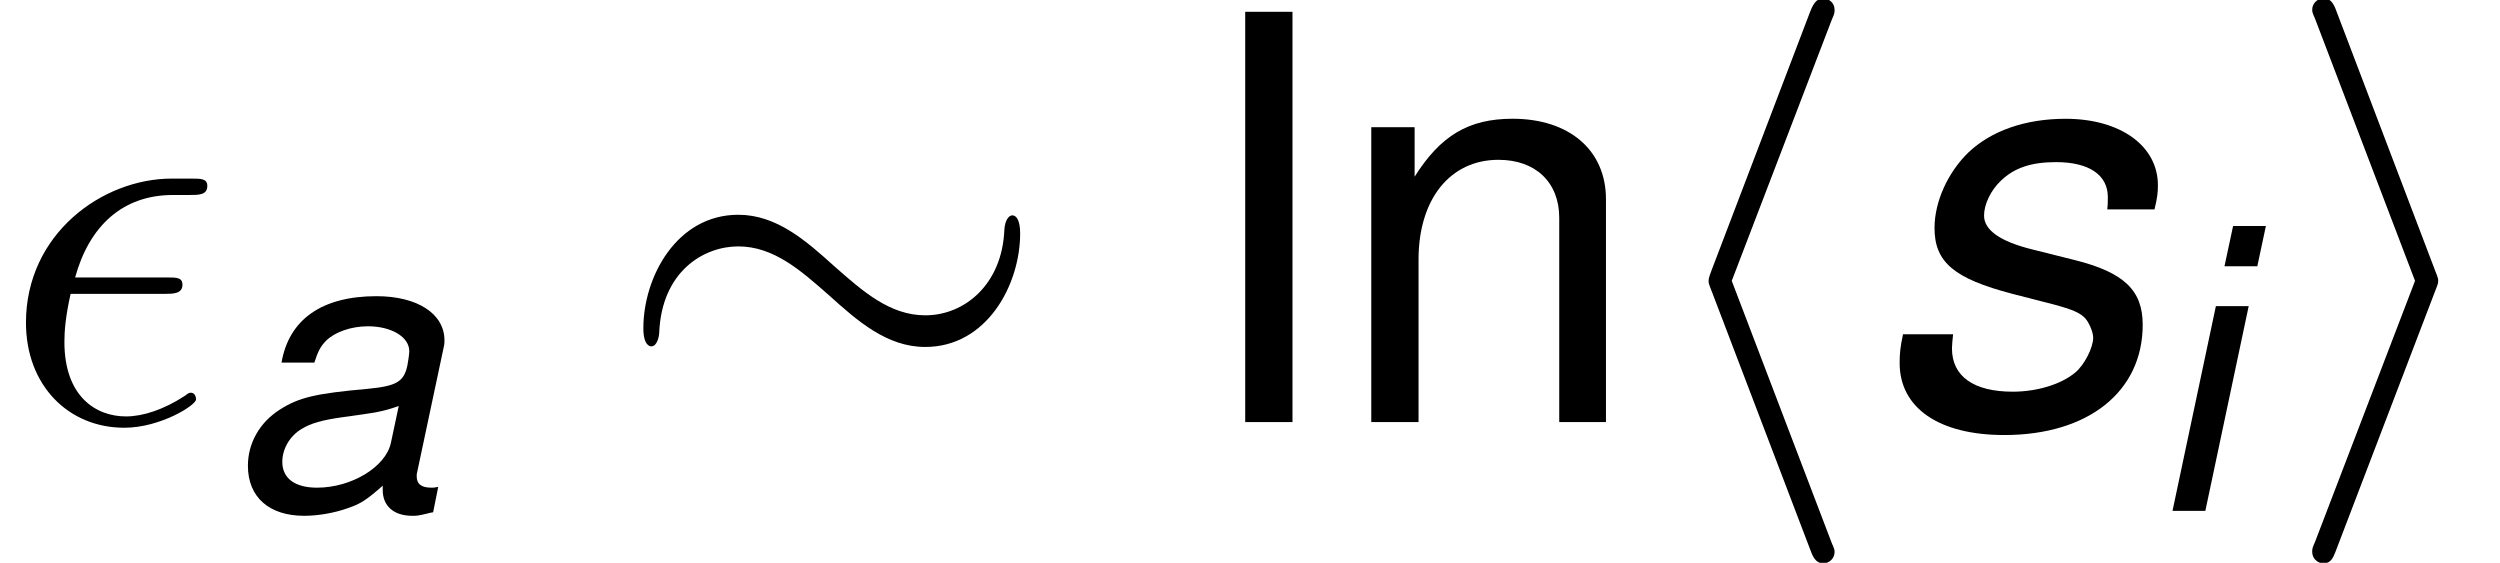 <?xml version='1.0' encoding='UTF-8'?>
<!-- This file was generated by dvisvgm 1.15.1 -->
<svg height='23.261pt' version='1.1' viewBox='-0.239 -0.228 103.329 23.261' width='103.329pt' xmlns='http://www.w3.org/2000/svg' xmlns:xlink='http://www.w3.org/1999/xlink'>
<defs>
<path d='M7.89 -0.729C7.761 -0.7 7.704 -0.7 7.647 -0.7C7.275 -0.7 7.103 -0.829 7.103 -1.115C7.103 -1.172 7.103 -1.215 7.118 -1.258L8.032 -5.56C8.118 -5.946 8.118 -5.946 8.118 -6.089C8.118 -7.061 7.132 -7.704 5.631 -7.704C3.645 -7.704 2.43 -6.86 2.158 -5.274H3.359C3.487 -5.674 3.587 -5.874 3.788 -6.074C4.102 -6.389 4.702 -6.603 5.317 -6.603C6.174 -6.603 6.832 -6.217 6.832 -5.688C6.832 -5.631 6.818 -5.531 6.803 -5.417L6.76 -5.16C6.632 -4.574 6.36 -4.416 5.317 -4.316C3.402 -4.145 2.801 -4.002 2.101 -3.559C1.358 -3.087 0.929 -2.33 0.929 -1.501C0.929 -0.357 1.701 0.329 2.987 0.329C3.487 0.329 4.088 0.229 4.602 0.043C5.06 -0.114 5.274 -0.257 5.86 -0.772V-0.672V-0.615C5.86 -0.029 6.26 0.329 6.946 0.329C7.103 0.329 7.146 0.329 7.504 0.243C7.532 0.229 7.618 0.214 7.704 0.2L7.89 -0.729ZM6.16 -2.344C5.974 -1.458 4.717 -0.7 3.459 -0.7C2.644 -0.7 2.187 -1.043 2.187 -1.644C2.187 -2.115 2.458 -2.587 2.887 -2.844C3.23 -3.059 3.659 -3.173 4.359 -3.273C5.703 -3.459 5.817 -3.473 6.446 -3.687L6.16 -2.344Z' id='g1-97'/>
<path d='M3.73 -7.489H2.53L0.943 0H2.144L3.73 -7.489ZM4.359 -10.419H3.159L2.844 -8.947H4.045L4.359 -10.419Z' id='g1-105'/>
<path d='M7.346 -5.403C7.418 -5.703 7.432 -5.831 7.432 -6.017C7.432 -7.018 6.475 -7.704 5.088 -7.704C4.073 -7.704 3.202 -7.404 2.616 -6.846C2.101 -6.346 1.758 -5.603 1.758 -4.931C1.758 -4.059 2.258 -3.645 3.73 -3.259L4.788 -2.987C5.26 -2.859 5.474 -2.773 5.603 -2.616C5.703 -2.487 5.788 -2.273 5.788 -2.144C5.788 -1.887 5.56 -1.444 5.331 -1.258C4.974 -0.958 4.359 -0.772 3.745 -0.772C2.758 -0.772 2.201 -1.158 2.201 -1.872C2.201 -1.958 2.215 -2.087 2.23 -2.23H0.958C0.886 -1.901 0.872 -1.729 0.872 -1.501C0.872 -0.357 1.872 0.329 3.53 0.329C5.66 0.329 7.046 -0.772 7.046 -2.473C7.046 -3.344 6.575 -3.802 5.317 -4.116L4.231 -4.388C3.43 -4.588 3.016 -4.874 3.016 -5.245C3.016 -5.531 3.187 -5.889 3.445 -6.132C3.788 -6.46 4.216 -6.603 4.845 -6.603C5.688 -6.603 6.16 -6.274 6.16 -5.717C6.16 -5.617 6.16 -5.517 6.146 -5.403H7.346Z' id='g1-115'/>
<path d='M14.918 -6.901C14.918 -7.356 14.794 -7.562 14.629 -7.562C14.526 -7.562 14.361 -7.418 14.34 -7.025C14.257 -5.042 12.893 -3.905 11.447 -3.905C10.145 -3.905 9.153 -4.794 8.141 -5.682C7.087 -6.633 6.013 -7.583 4.608 -7.583C2.356 -7.583 1.136 -5.31 1.136 -3.43C1.136 -2.769 1.405 -2.769 1.426 -2.769C1.653 -2.769 1.715 -3.182 1.715 -3.244C1.798 -5.517 3.347 -6.426 4.608 -6.426C5.909 -6.426 6.901 -5.538 7.914 -4.649C8.968 -3.699 10.042 -2.748 11.447 -2.748C13.699 -2.748 14.918 -5.021 14.918 -6.901Z' id='g4-24'/>
<path d='M6.777 -14.712C6.881 -14.939 6.881 -14.98 6.881 -15.084C6.881 -15.311 6.695 -15.497 6.467 -15.497C6.281 -15.497 6.137 -15.394 5.992 -15.022L2.376 -5.538C2.335 -5.414 2.273 -5.29 2.273 -5.166C2.273 -5.104 2.273 -5.062 2.376 -4.814L5.992 4.67C6.075 4.897 6.178 5.166 6.467 5.166C6.695 5.166 6.881 4.98 6.881 4.752C6.881 4.69 6.881 4.649 6.777 4.422L3.12 -5.166L6.777 -14.712Z' id='g4-104'/>
<path d='M5.641 -4.814C5.744 -5.062 5.744 -5.104 5.744 -5.166S5.744 -5.269 5.641 -5.517L2.025 -15.022C1.901 -15.373 1.777 -15.497 1.55 -15.497S1.136 -15.311 1.136 -15.084C1.136 -15.022 1.136 -14.98 1.24 -14.753L4.897 -5.166L1.24 4.38C1.136 4.608 1.136 4.649 1.136 4.752C1.136 4.98 1.322 5.166 1.55 5.166C1.818 5.166 1.901 4.959 1.984 4.752L5.641 -4.814Z' id='g4-105'/>
<path d='M6.013 -4.69C6.323 -4.69 6.674 -4.69 6.674 -5.021C6.674 -5.29 6.467 -5.29 6.095 -5.29H2.748C3.265 -7.17 4.484 -8.306 6.323 -8.306H6.922C7.273 -8.306 7.583 -8.306 7.583 -8.637C7.583 -8.906 7.356 -8.906 6.984 -8.906H6.281C3.74 -8.906 0.95 -6.881 0.95 -3.637C0.95 -1.343 2.5 0.207 4.546 0.207C5.868 0.207 7.17 -0.62 7.17 -0.827C7.17 -0.95 7.108 -1.074 6.984 -1.074C6.922 -1.074 6.881 -1.054 6.777 -0.971C5.992 -0.455 5.228 -0.207 4.608 -0.207C3.513 -0.207 2.356 -0.93 2.356 -2.934C2.356 -3.327 2.397 -3.864 2.583 -4.69H6.013Z' id='g5-15'/>
<path d='M3.129 -15.007H1.4V0H3.129V-15.007Z' id='g7-108'/>
<path d='M1.441 -10.787V0H3.17V-5.949C3.17 -8.152 4.323 -9.593 6.093 -9.593C7.452 -9.593 8.316 -8.769 8.316 -7.472V0H10.025V-8.152C10.025 -9.943 8.687 -11.095 6.608 -11.095C5.002 -11.095 3.973 -10.478 3.026 -8.975V-10.787H1.441Z' id='g7-110'/>
<use id='g3-115' transform='scale(1.44)' xlink:href='#g1-115'/>
</defs>
<g id='page1' transform='matrix(1.13 0 0 1.13 -63.986 -61.086)'>
<use x='56.413' xlink:href='#g5-15' y='69.295'/>
<use x='64.552' xlink:href='#g1-97' y='72.394'/>
<use x='78.809' xlink:href='#g4-24' y='69.295'/>
<use x='100.559' xlink:href='#g7-108' y='69.295'/>
<use x='105.129' xlink:href='#g7-110' y='69.295'/>
<use x='116.635' xlink:href='#g4-104' y='69.295'/>
<use x='124.64' xlink:href='#g3-115' y='69.295'/>
<use x='134.933' xlink:href='#g1-105' y='72.543'/>
<use x='139.85' xlink:href='#g4-105' y='69.295'/>
</g>
</svg>
